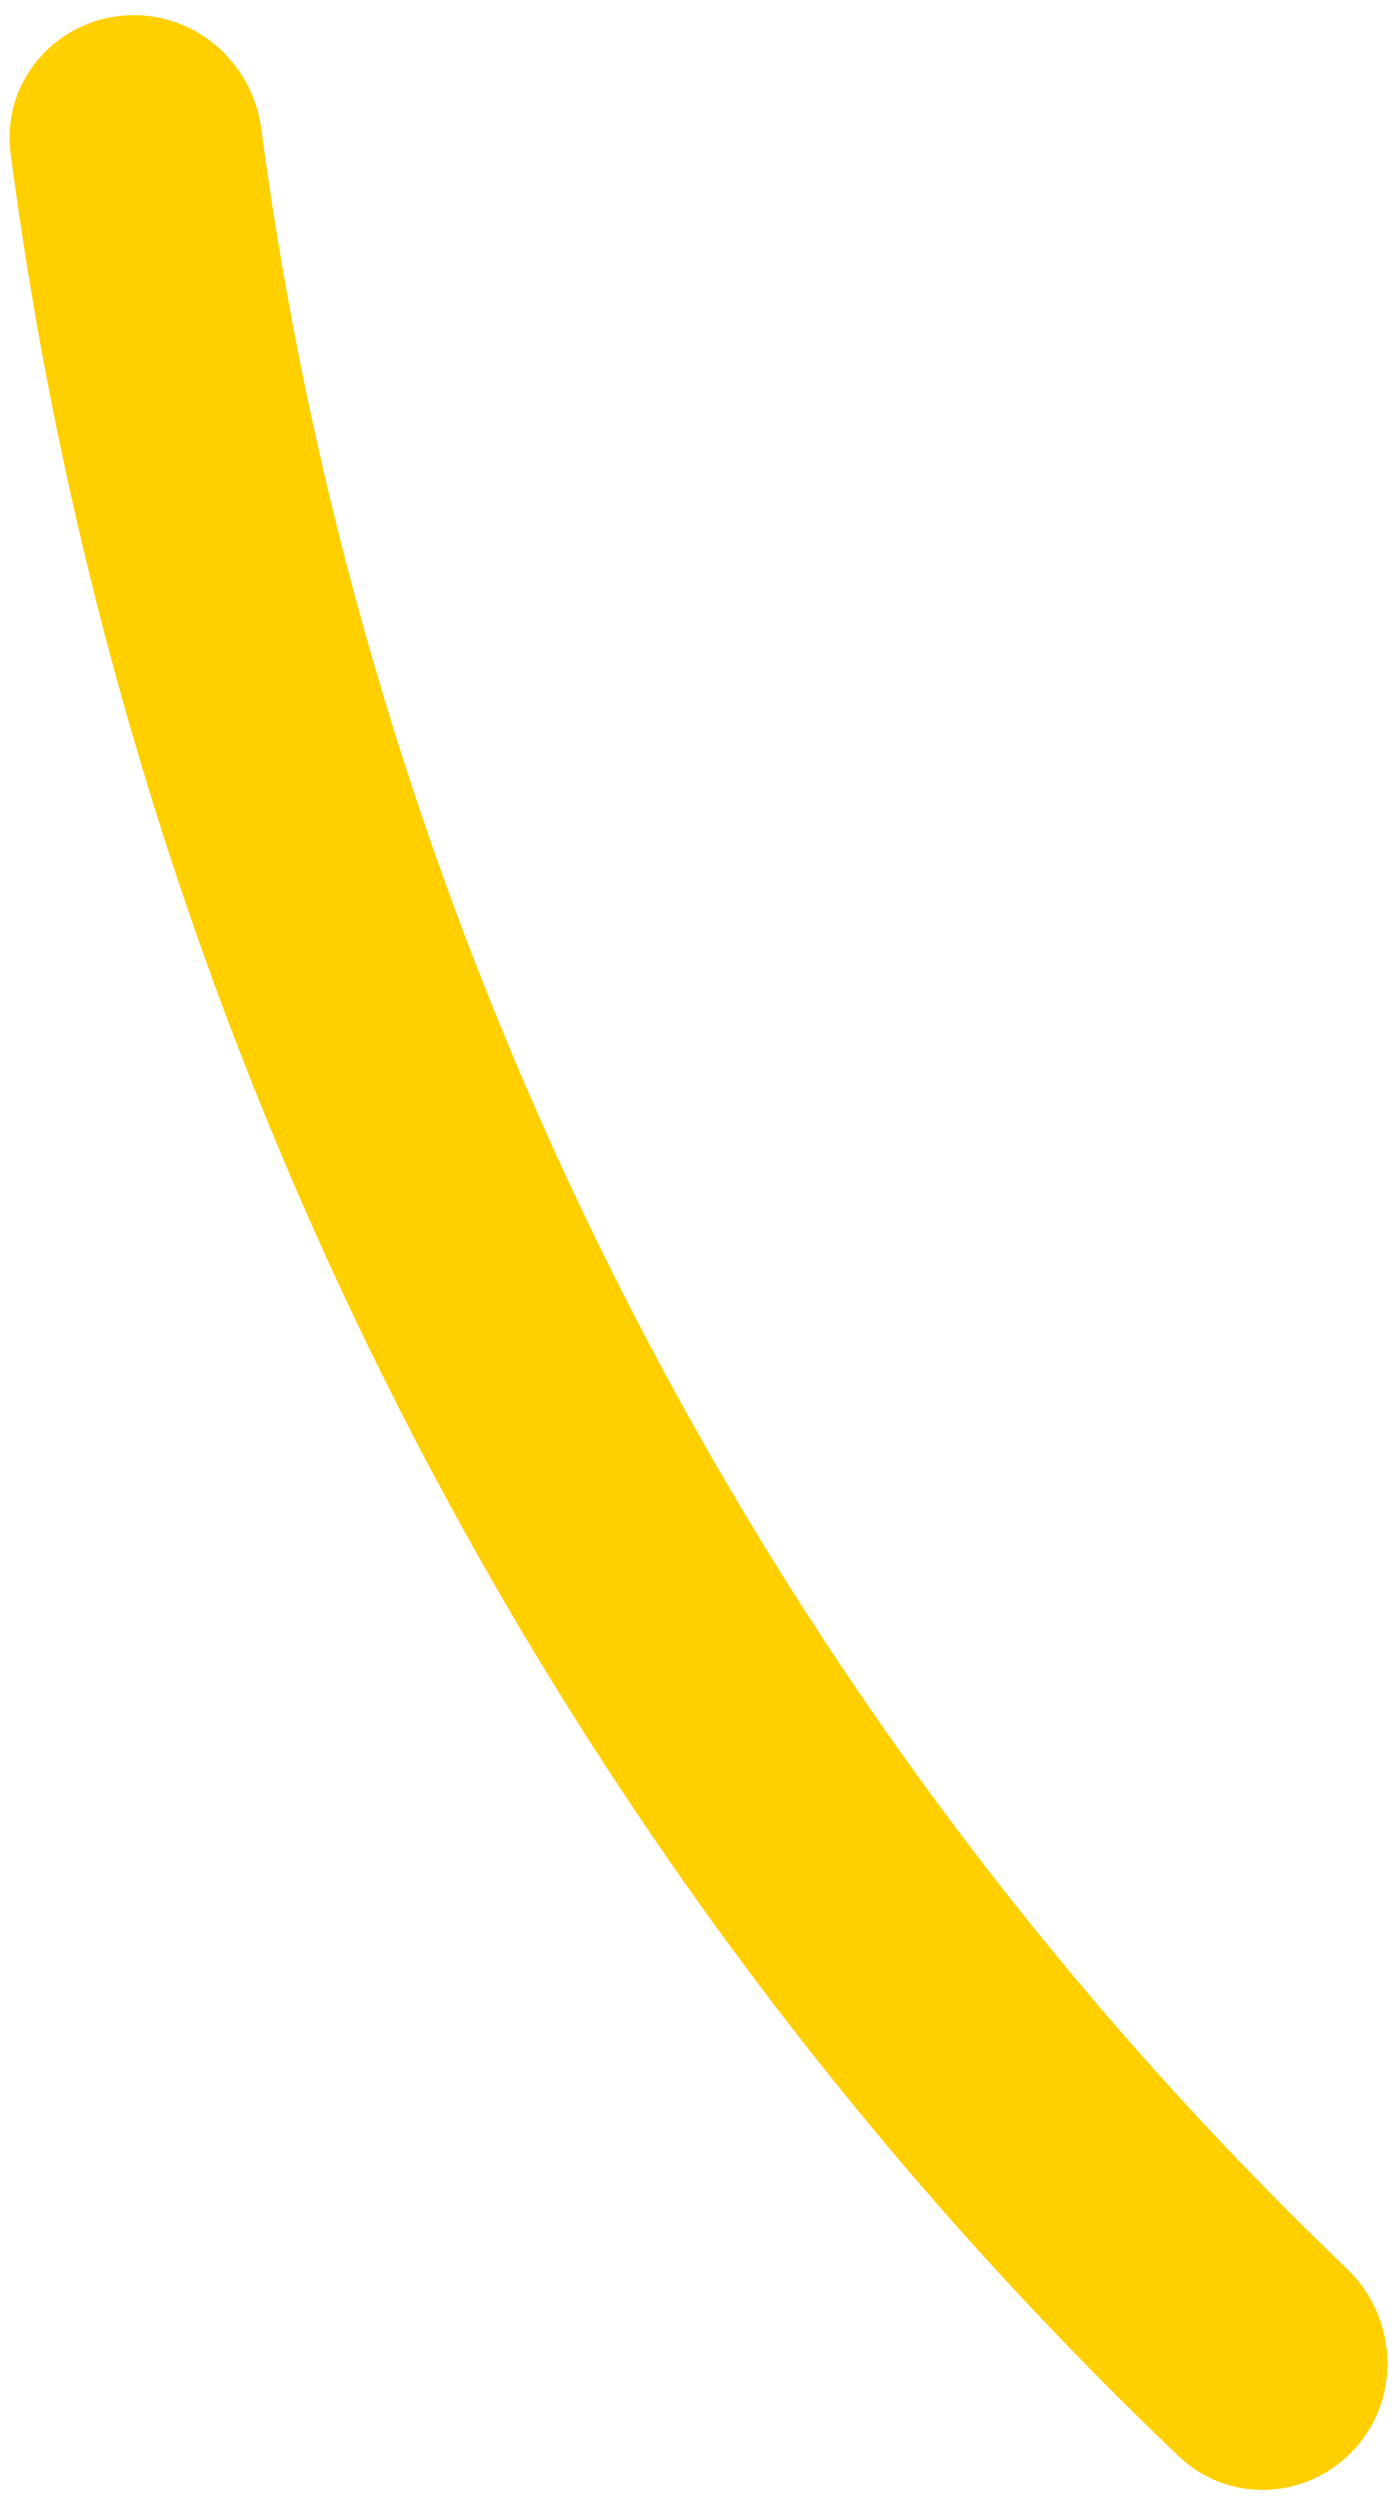 <svg width="72" height="129" viewBox="0 0 72 129" fill="none" xmlns="http://www.w3.org/2000/svg">
<path d="M69.957 126.315C67.567 128.99 63.452 129.229 60.855 126.753C27.757 95.199 6.469 53.244 0.548 7.9C0.084 4.342 2.706 1.162 6.277 0.813C9.847 0.465 13.013 3.08 13.485 6.636C19.079 48.735 38.842 87.685 69.515 117.059C72.106 119.541 72.347 123.639 69.957 126.315Z" fill="#FFCF00"/>
</svg>
